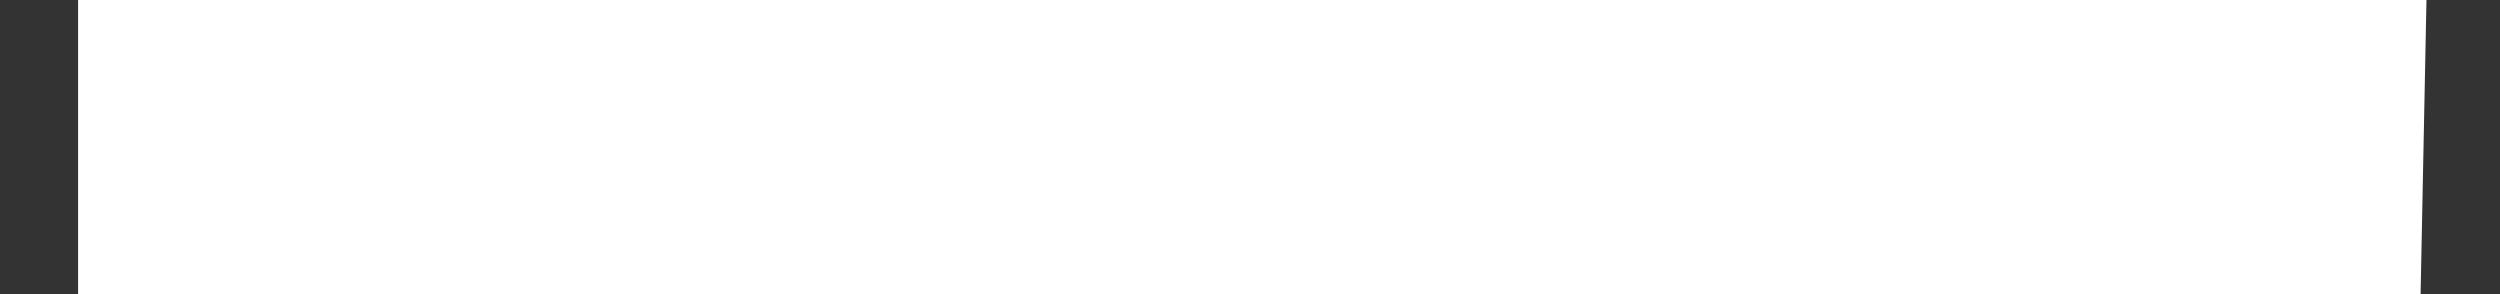 <svg width="17" height="2" viewBox="0 0 17 2" fill="none" xmlns="http://www.w3.org/2000/svg">
<rect x="0" y="0" width="17" height="2" fill="#333333" stroke="none"/>
<path d="M0.531 0C6.767 0 10.264 0 16.5 0L16.46 2H0.531V0Z" fill="white"/>
</svg>
